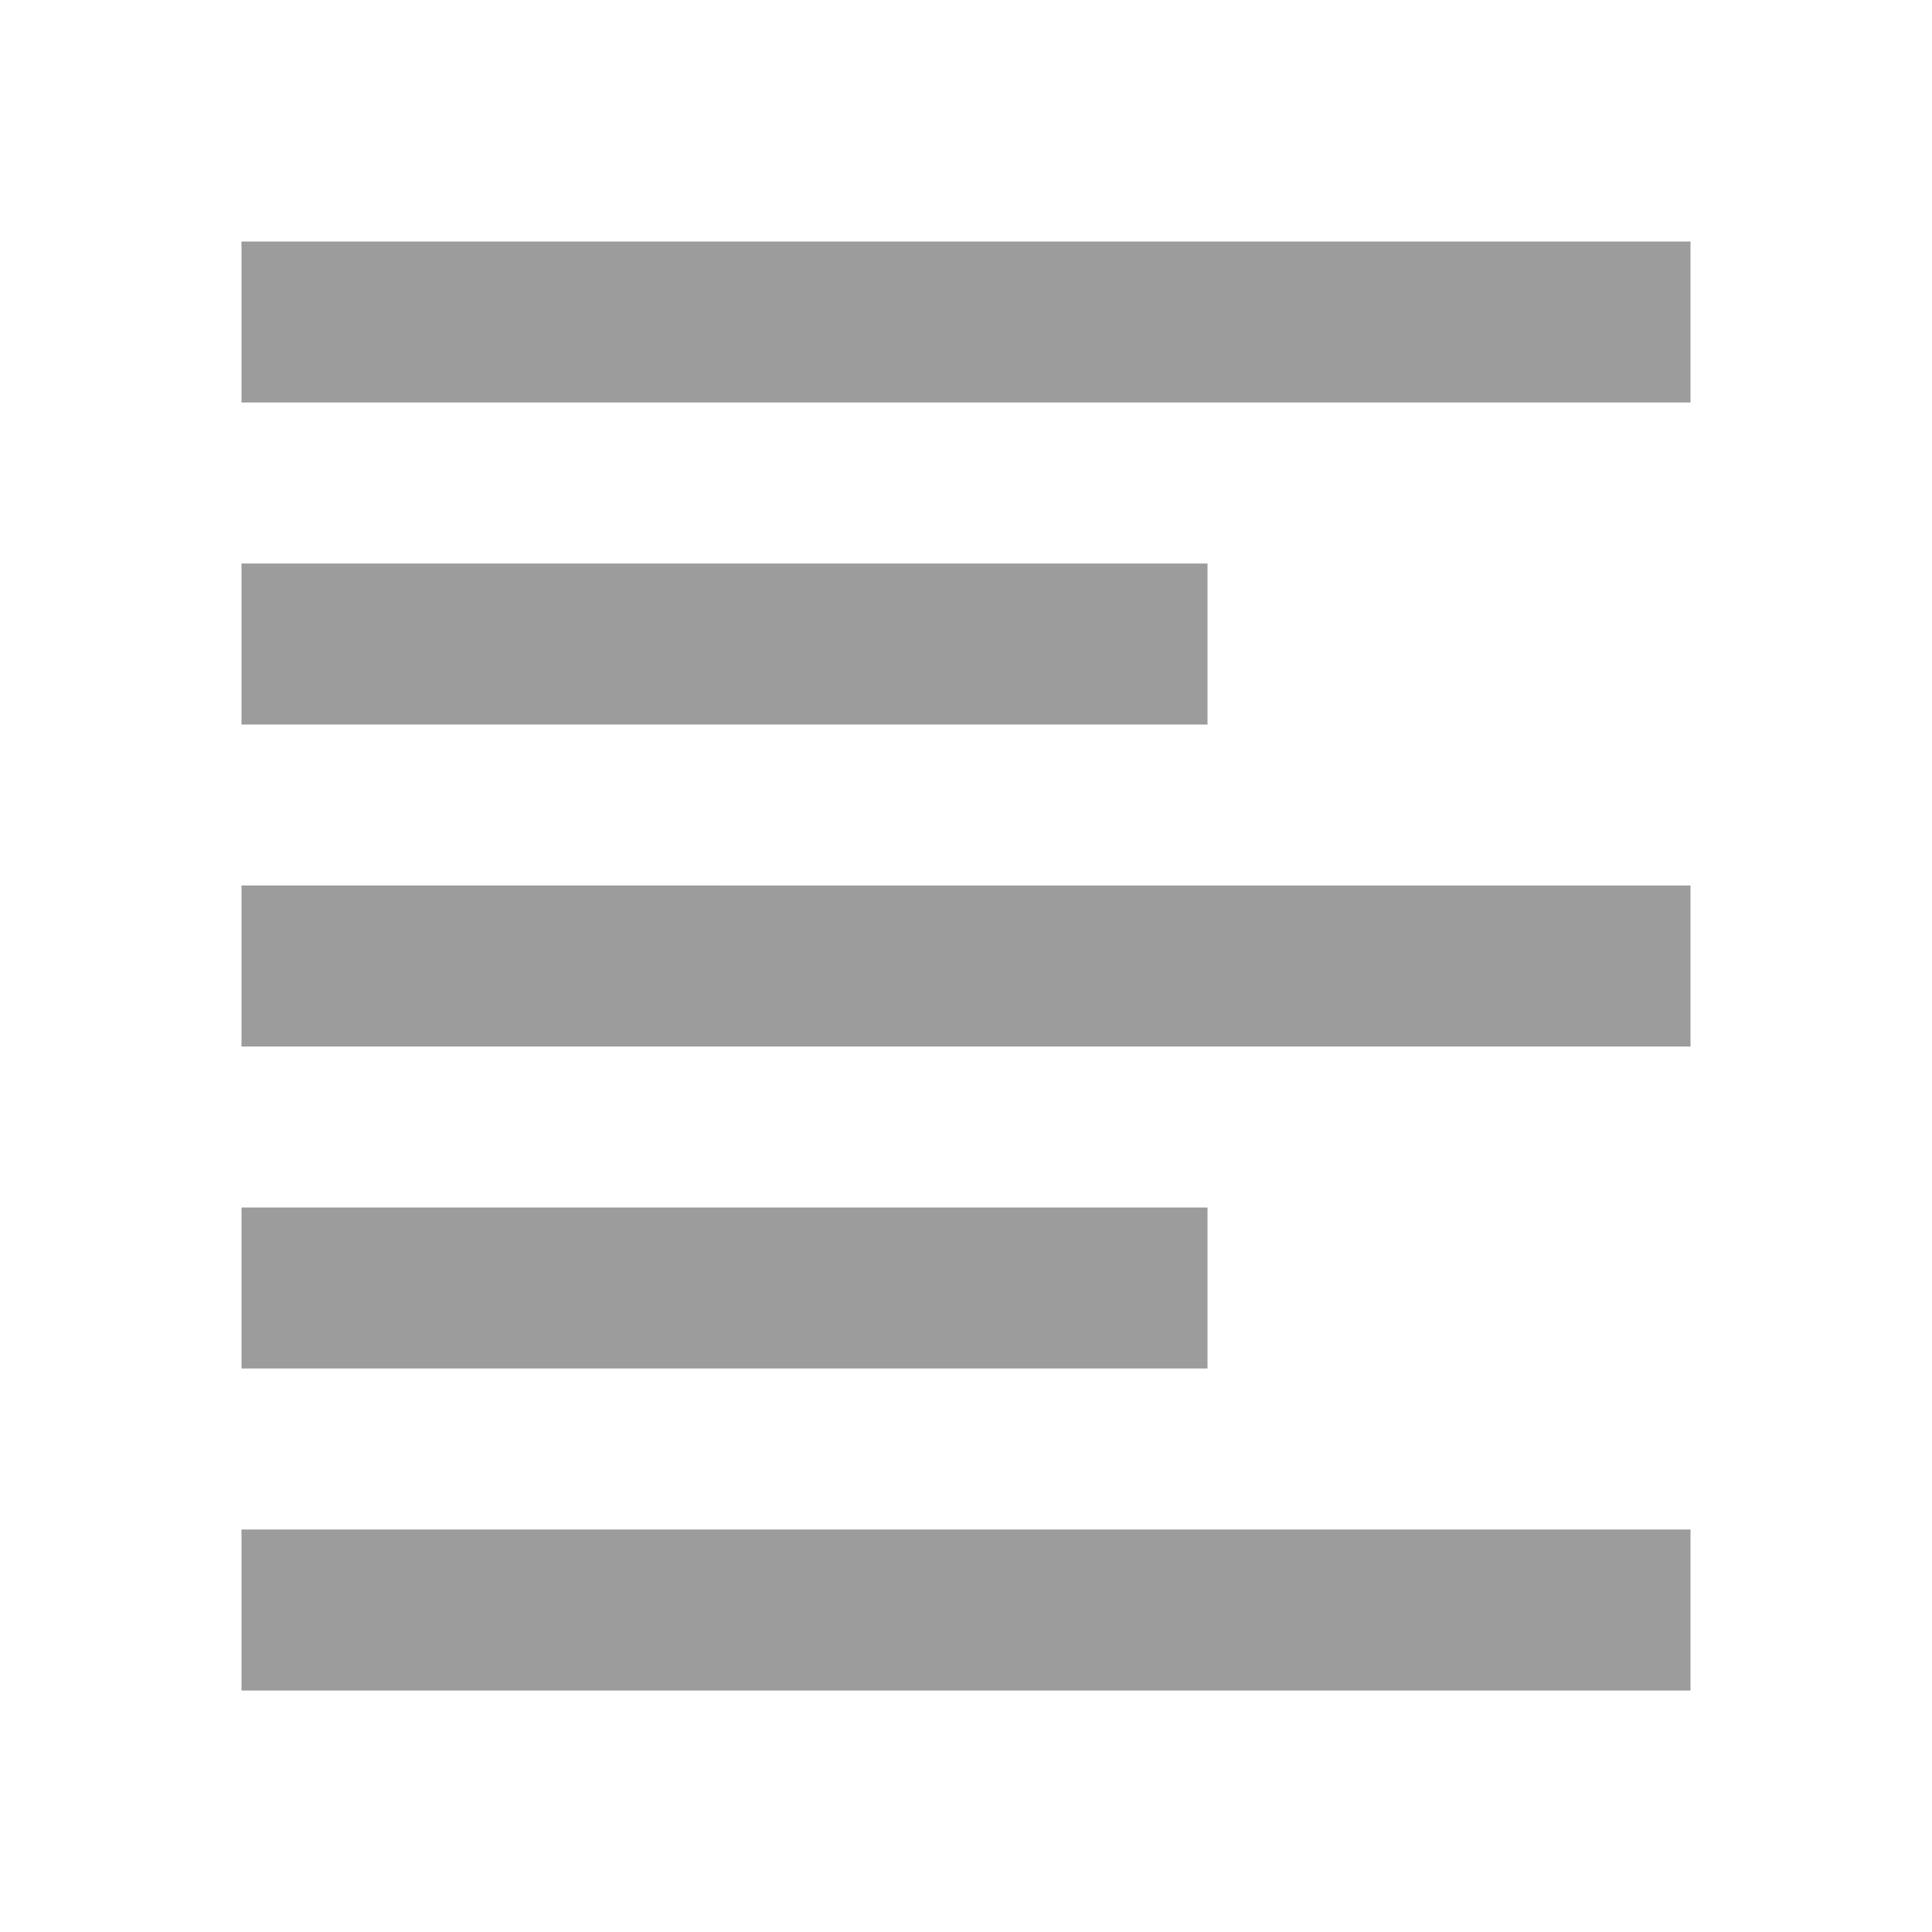 <svg xmlns="http://www.w3.org/2000/svg" height="24px" viewBox="0 0 24 24" width="24px" fill="#9c9c9c"><path d="M0 0h24v24H0z" fill="none"/><path d="M15 15H3v2h12v-2zm0-8H3v2h12V7zM3 13h18v-2H3v2zm0 8h18v-2H3v2zM3 3v2h18V3H3z"/></svg>